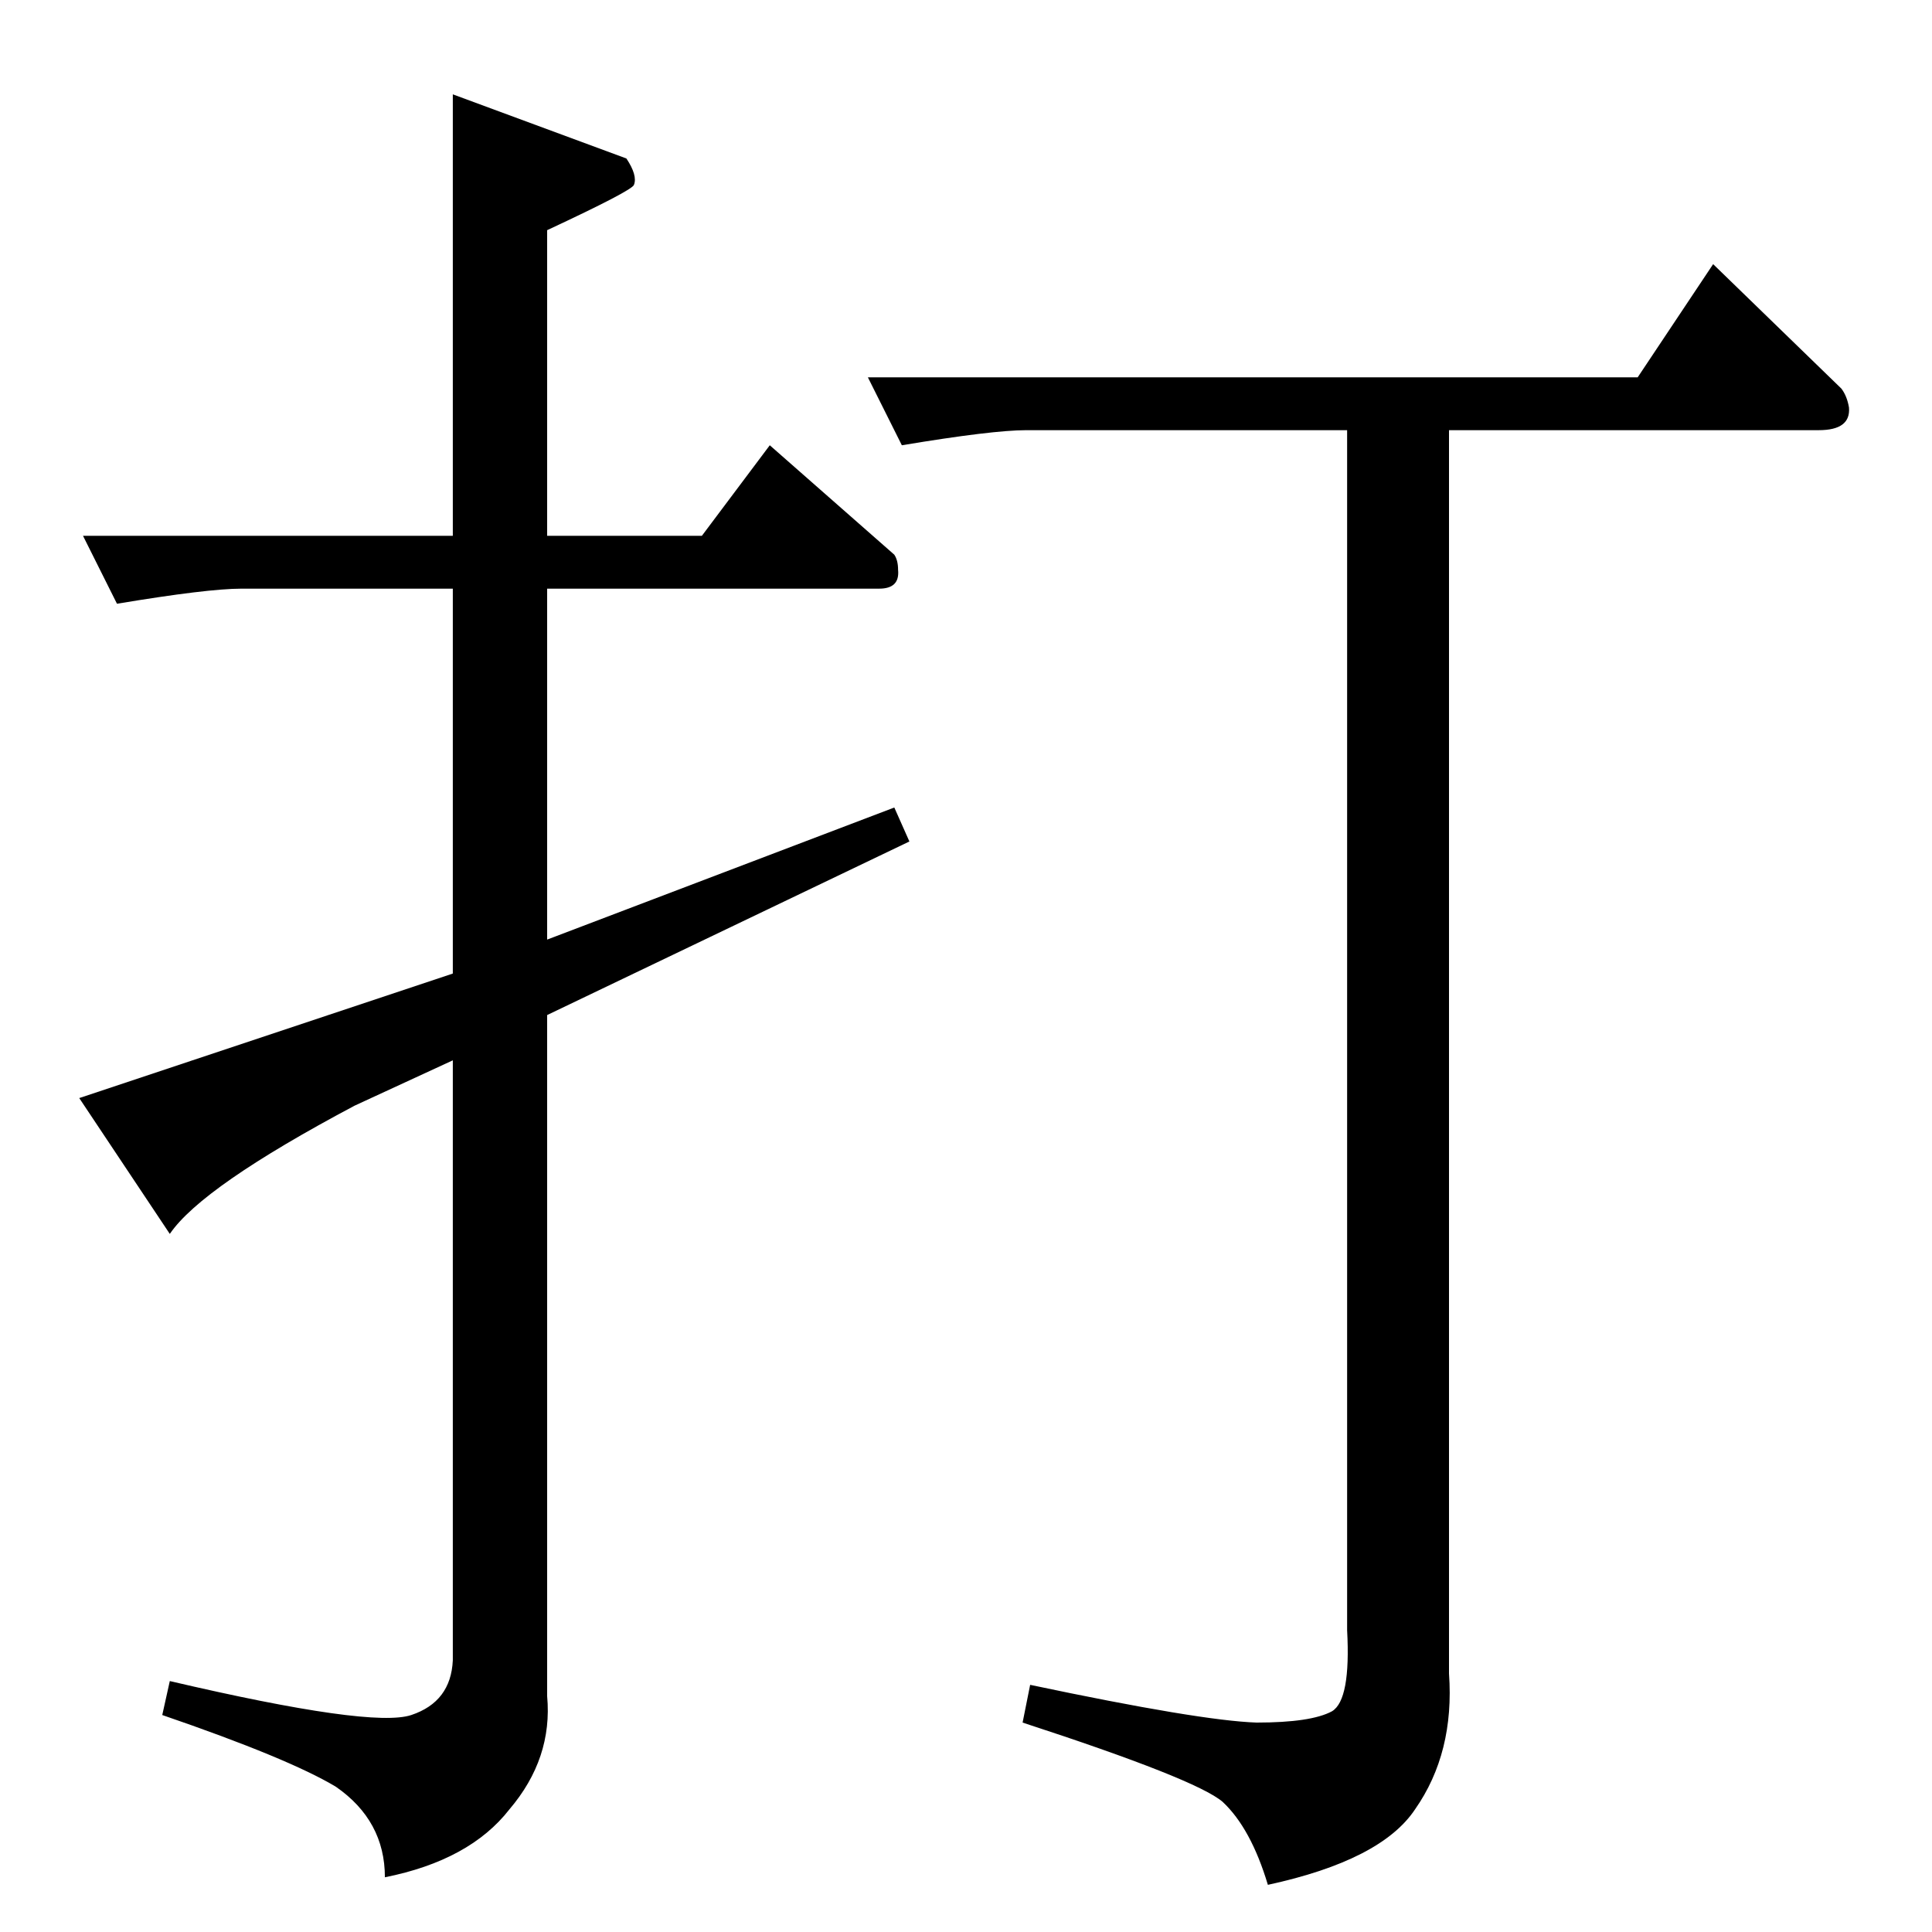 <?xml version="1.0" standalone="no"?>
<!DOCTYPE svg PUBLIC "-//W3C//DTD SVG 1.1//EN" "http://www.w3.org/Graphics/SVG/1.1/DTD/svg11.dtd" >
<svg xmlns="http://www.w3.org/2000/svg" xmlns:xlink="http://www.w3.org/1999/xlink" version="1.1" viewBox="0 -205 1024 1024">
  <g transform="matrix(1 0 0 -1 0 819)">
   <path fill="currentColor"
d="M460 824h408l40 60l68 -66q3 -4 4 -10q1 -12 -16 -12h-196v-659q3 -42 -18 -72q-18 -27 -78 -40q-9 30 -24 44q-14 12 -106 42l4 20q90 -19 120 -20q29 0 40 6q10 6 8 43v636h-170q-18 0 -66 -8l-18 36v0v0zM44 740h196v234l92 -34q6 -9 4 -14q-1 -3 -46 -24v-162h82
l36 48l66 -58q2 -3 2 -8q1 -10 -10 -10h-176v-186l184 70l8 -18l-192 -92v-361q3 -33 -20 -60q-21 -27 -66 -36q0 30 -26 48q-25 15 -92 38l4 18q107 -25 128 -18t22 29v318l-52 -24q-81 -43 -98 -68l-48 72l198 66v204h-112q-18 0 -66 -8l-18 36v0v0z" />
  </g>

</svg>
